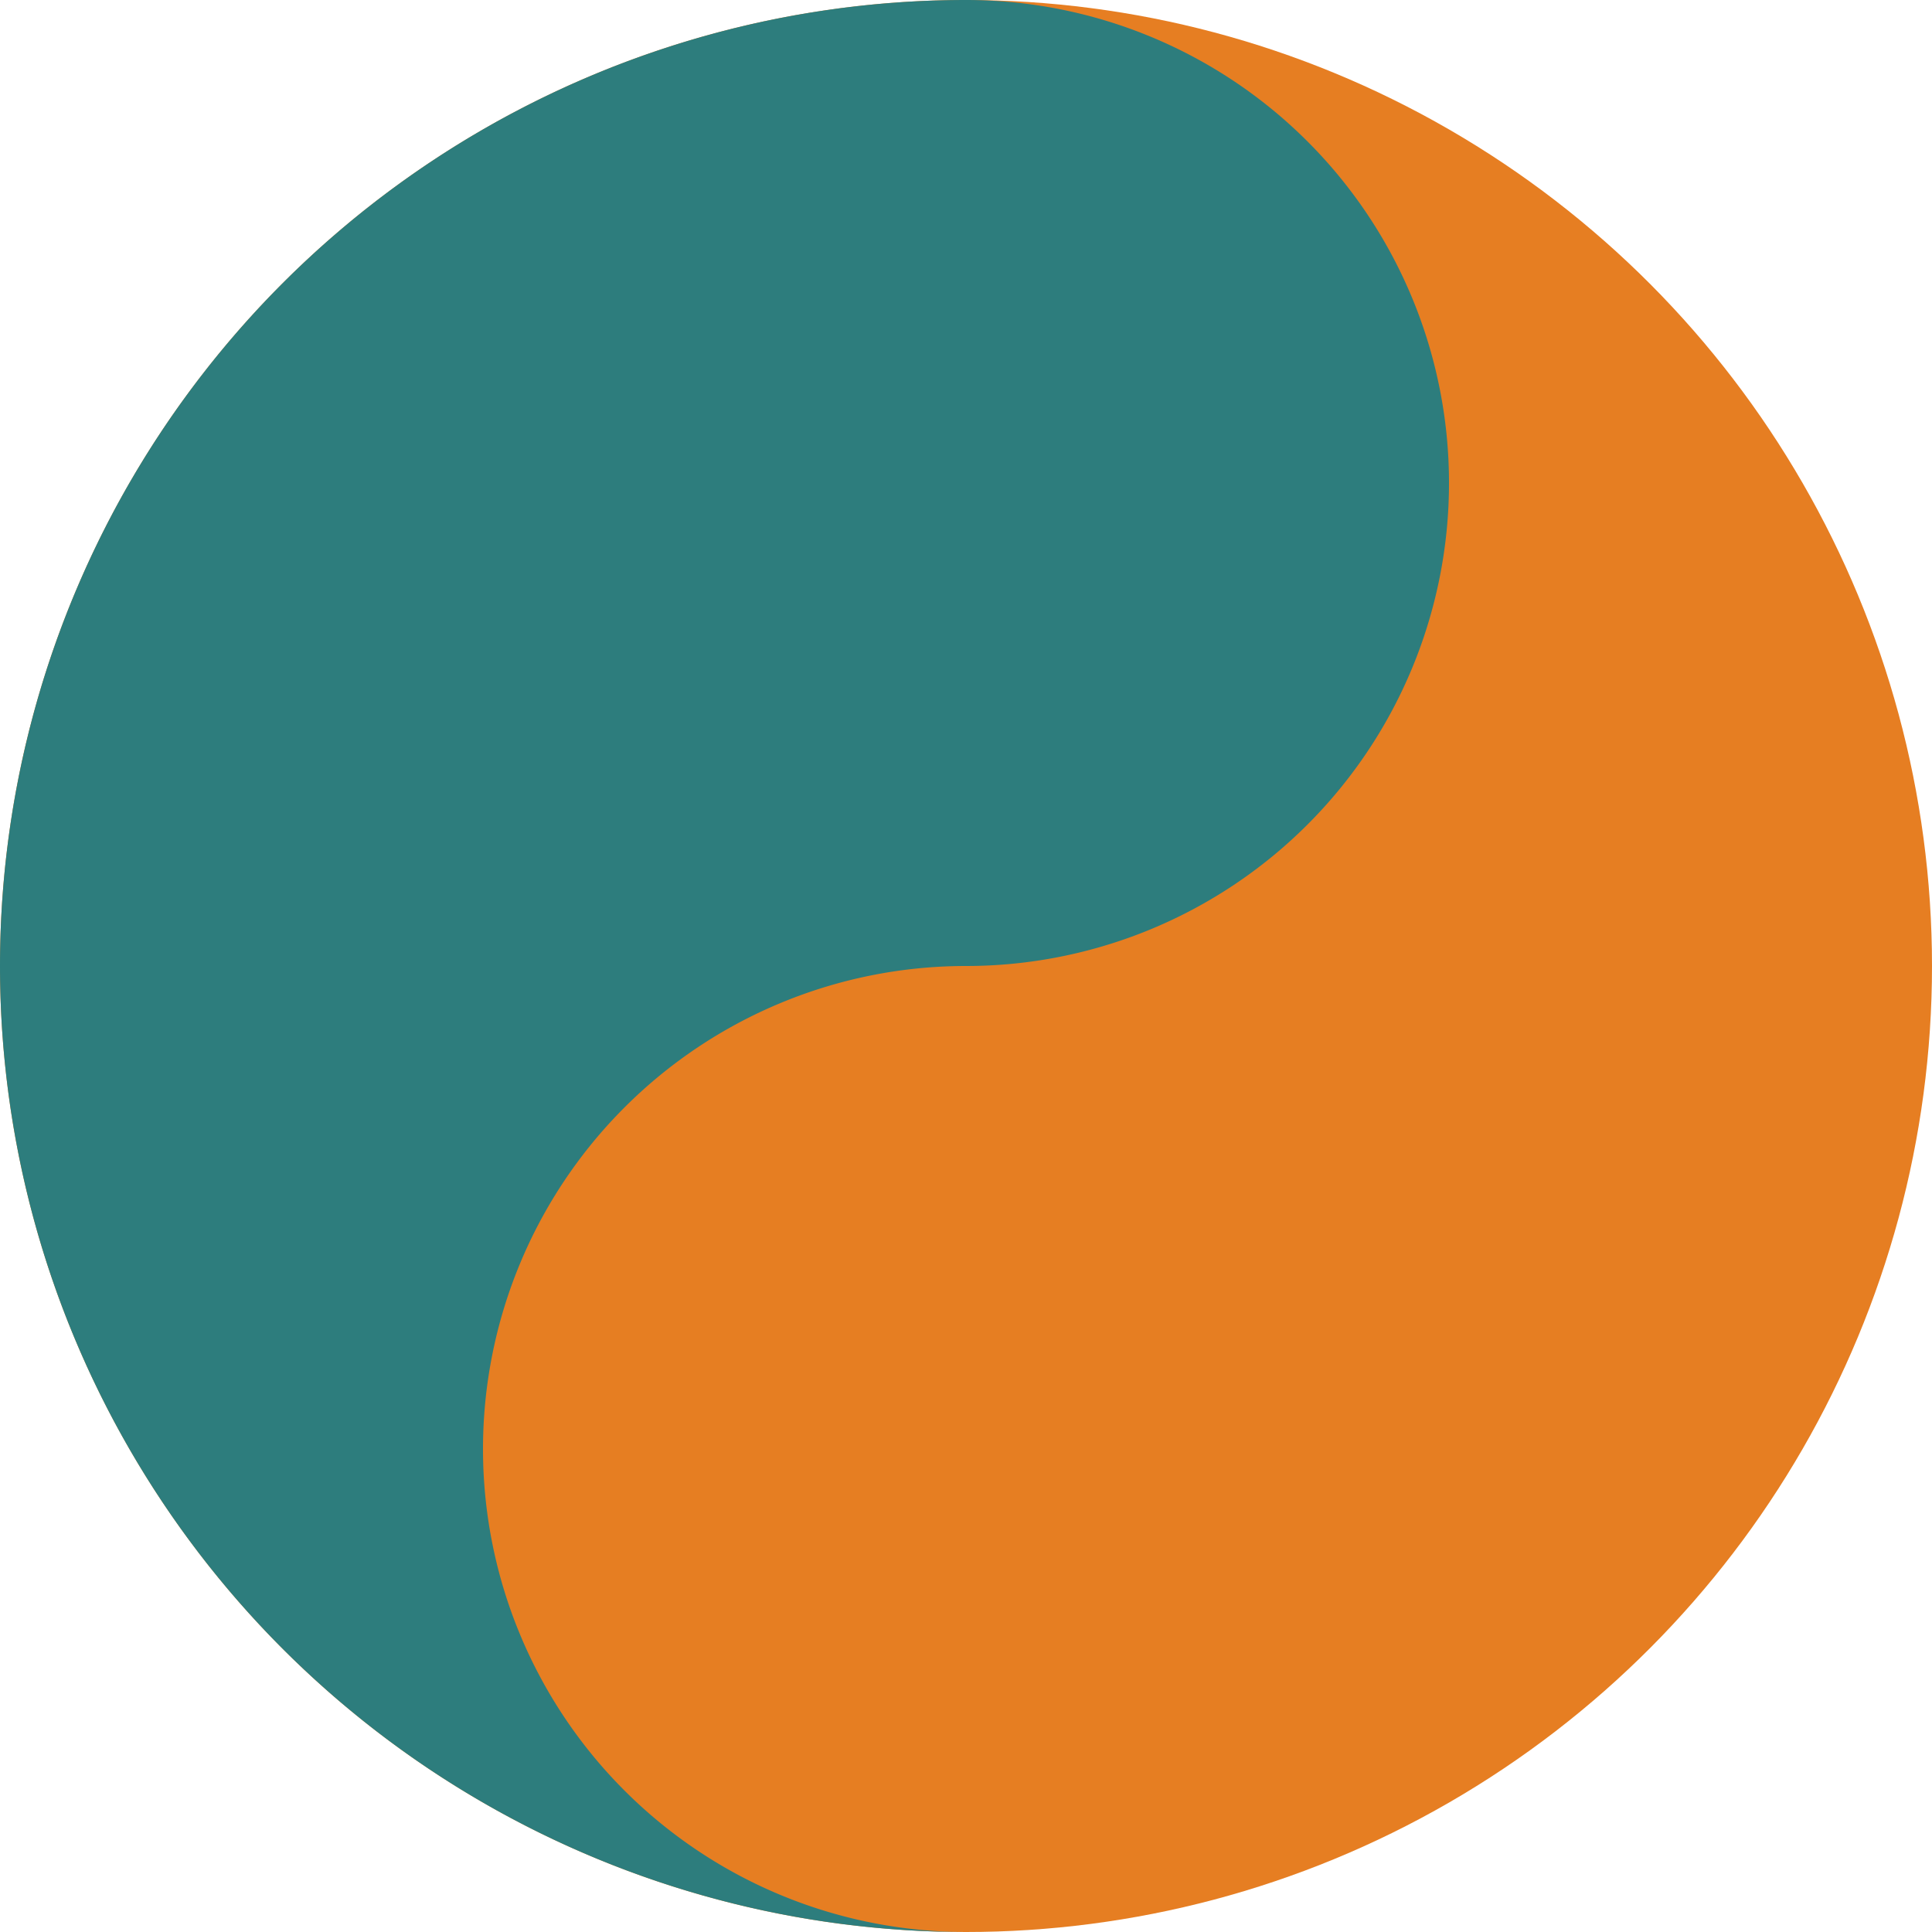 <svg width="512" height="512" viewBox="0 0 512 512" xmlns="http://www.w3.org/2000/svg">
  <!-- Transparent yin–yang inspired icon for favicon. No background rectangle; teal matches original tone. -->
  <!-- Outer circle filled with orange -->
  <circle cx="256" cy="256" r="256" fill="#E67E22" />
  <!-- Teal swirl overlay -->
  <path d="M256 0
            A256 256 0 1 0 256 512
            A128 128 0 1 1 256 256
            A128 128 0 1 0 256 0 Z" fill="#2D7D7D"/>
</svg>